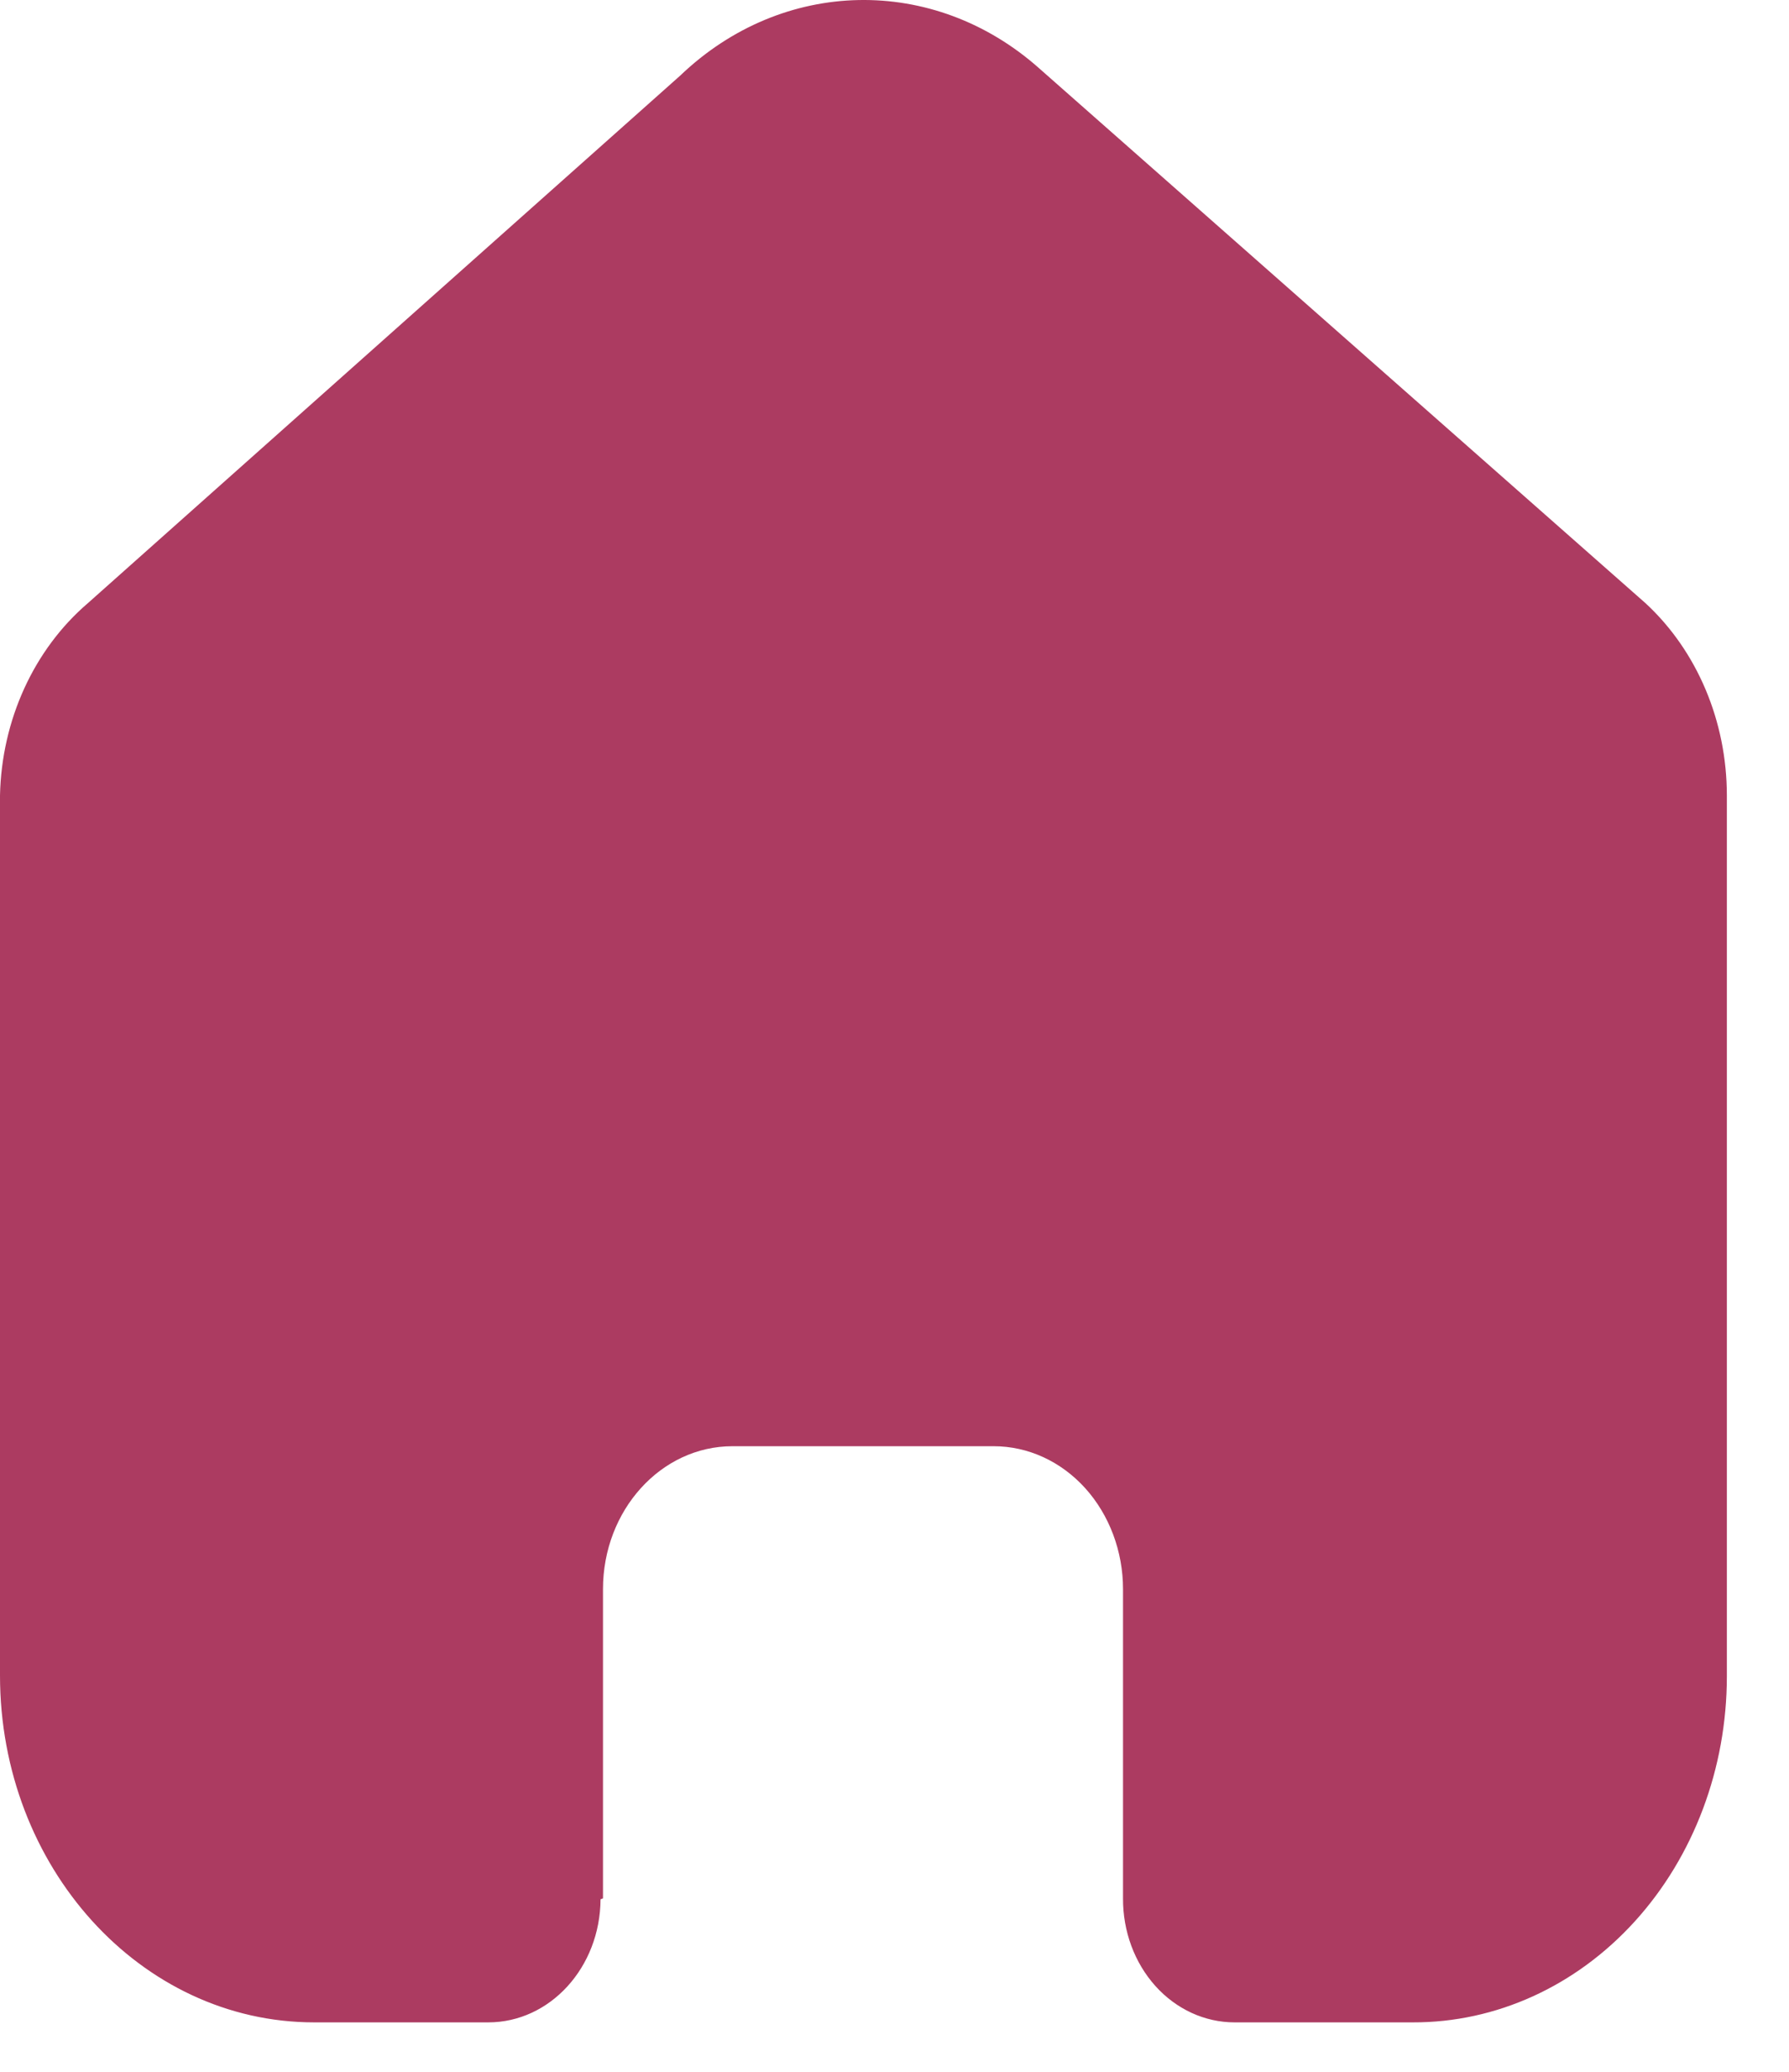 <svg width="19" height="22" viewBox="0 0 19 22" fill="none" xmlns="http://www.w3.org/2000/svg">
<path d="M6.404 20.158V16.875C6.404 16.037 7.02 15.357 7.779 15.357H10.553C10.918 15.357 11.267 15.517 11.525 15.802C11.782 16.087 11.927 16.473 11.927 16.875V20.158C11.925 20.507 12.049 20.842 12.271 21.089C12.493 21.336 12.796 21.475 13.111 21.475H15.004C15.888 21.478 16.737 21.092 17.363 20.402C17.988 19.713 18.34 18.777 18.34 17.801V8.447C18.34 7.659 18.024 6.911 17.476 6.405L11.037 0.726C9.917 -0.27 8.312 -0.238 7.225 0.802L0.933 6.405C0.36 6.896 0.017 7.646 0 8.447V17.791C0 19.826 1.494 21.475 3.336 21.475H5.186C5.841 21.475 6.374 20.892 6.378 20.168L6.404 20.158Z" fill="#AC3B61"/>
</svg>
